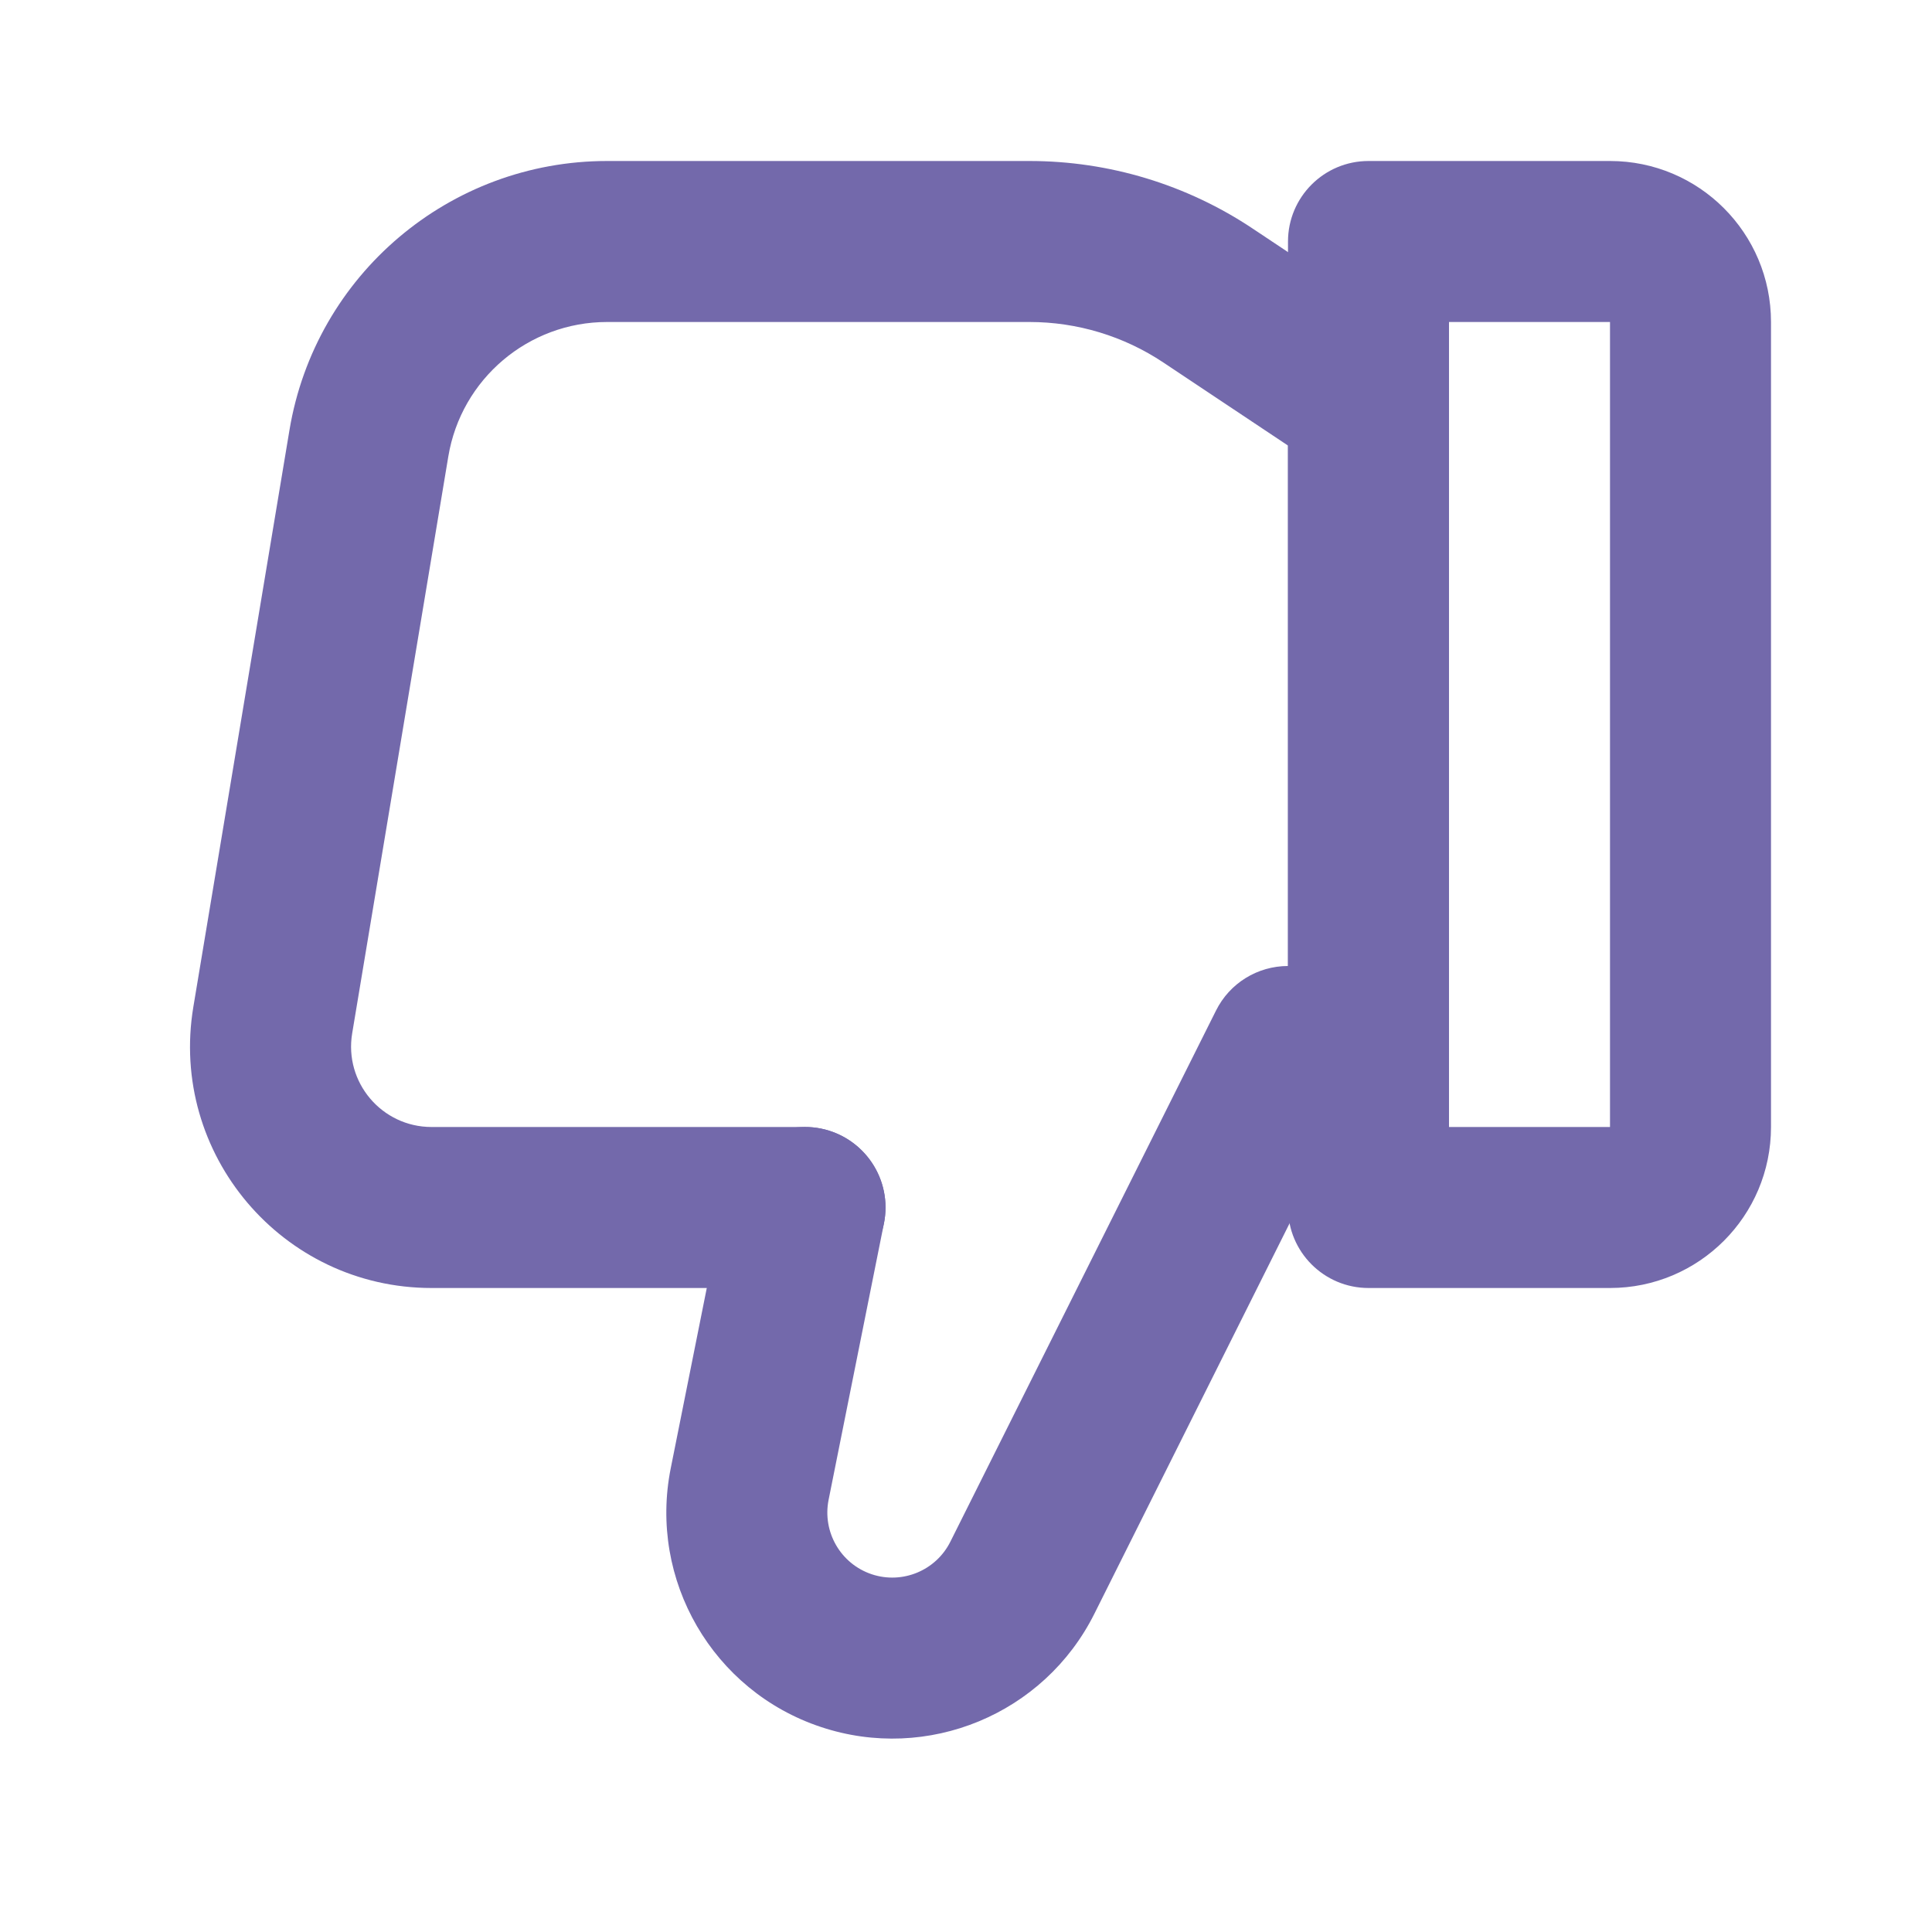 <svg width="24" height="24" viewBox="0 0 24 24" fill="none" xmlns="http://www.w3.org/2000/svg">
<path fill-rule="evenodd" clip-rule="evenodd" d="M22 14C22 15.105 21.105 16 20 16H17C16.448 16 16 15.552 16 15V3C16 2.448 16.448 2 17 2H20C21.105 2 22 2.895 22 4V14ZM18 14L20 14V4H18V14Z" fill="#7369AB"/>
<path fill-rule="evenodd" clip-rule="evenodd" d="M11 15C11 15.552 10.552 16 10 16H5.361C3.507 16 2.097 14.335 2.402 12.507L3.596 5.342C3.917 3.414 5.586 2 7.541 2H12.789C13.776 2 14.741 2.292 15.562 2.84L17.555 4.168C17.833 4.353 18 4.666 18 5V13C18 13.552 17.552 14 17 14C16.448 14 16 13.552 16 13V5.535L14.453 4.504C13.96 4.175 13.381 4 12.789 4H7.541C6.564 4 5.729 4.707 5.569 5.671L4.375 12.836C4.273 13.445 4.743 14 5.361 14H10C10.552 14 11 14.448 11 15Z" fill="#7369AB"/>
<path fill-rule="evenodd" clip-rule="evenodd" d="M13.595 20.046C12.971 21.295 11.522 21.895 10.197 21.453C8.854 21.006 8.055 19.628 8.332 18.24L9.019 14.804C9.128 14.262 9.655 13.911 10.196 14.019C10.738 14.128 11.089 14.655 10.981 15.196L10.293 18.632C10.214 19.031 10.443 19.427 10.829 19.556C11.21 19.683 11.627 19.51 11.806 19.151L15.106 12.553C15.275 12.214 15.621 12 16 12H17C17.552 12 18 12.448 18 13C18 13.552 17.552 14 17 14H16.618L13.595 20.046Z" fill="#7369AB"/>
</svg>
